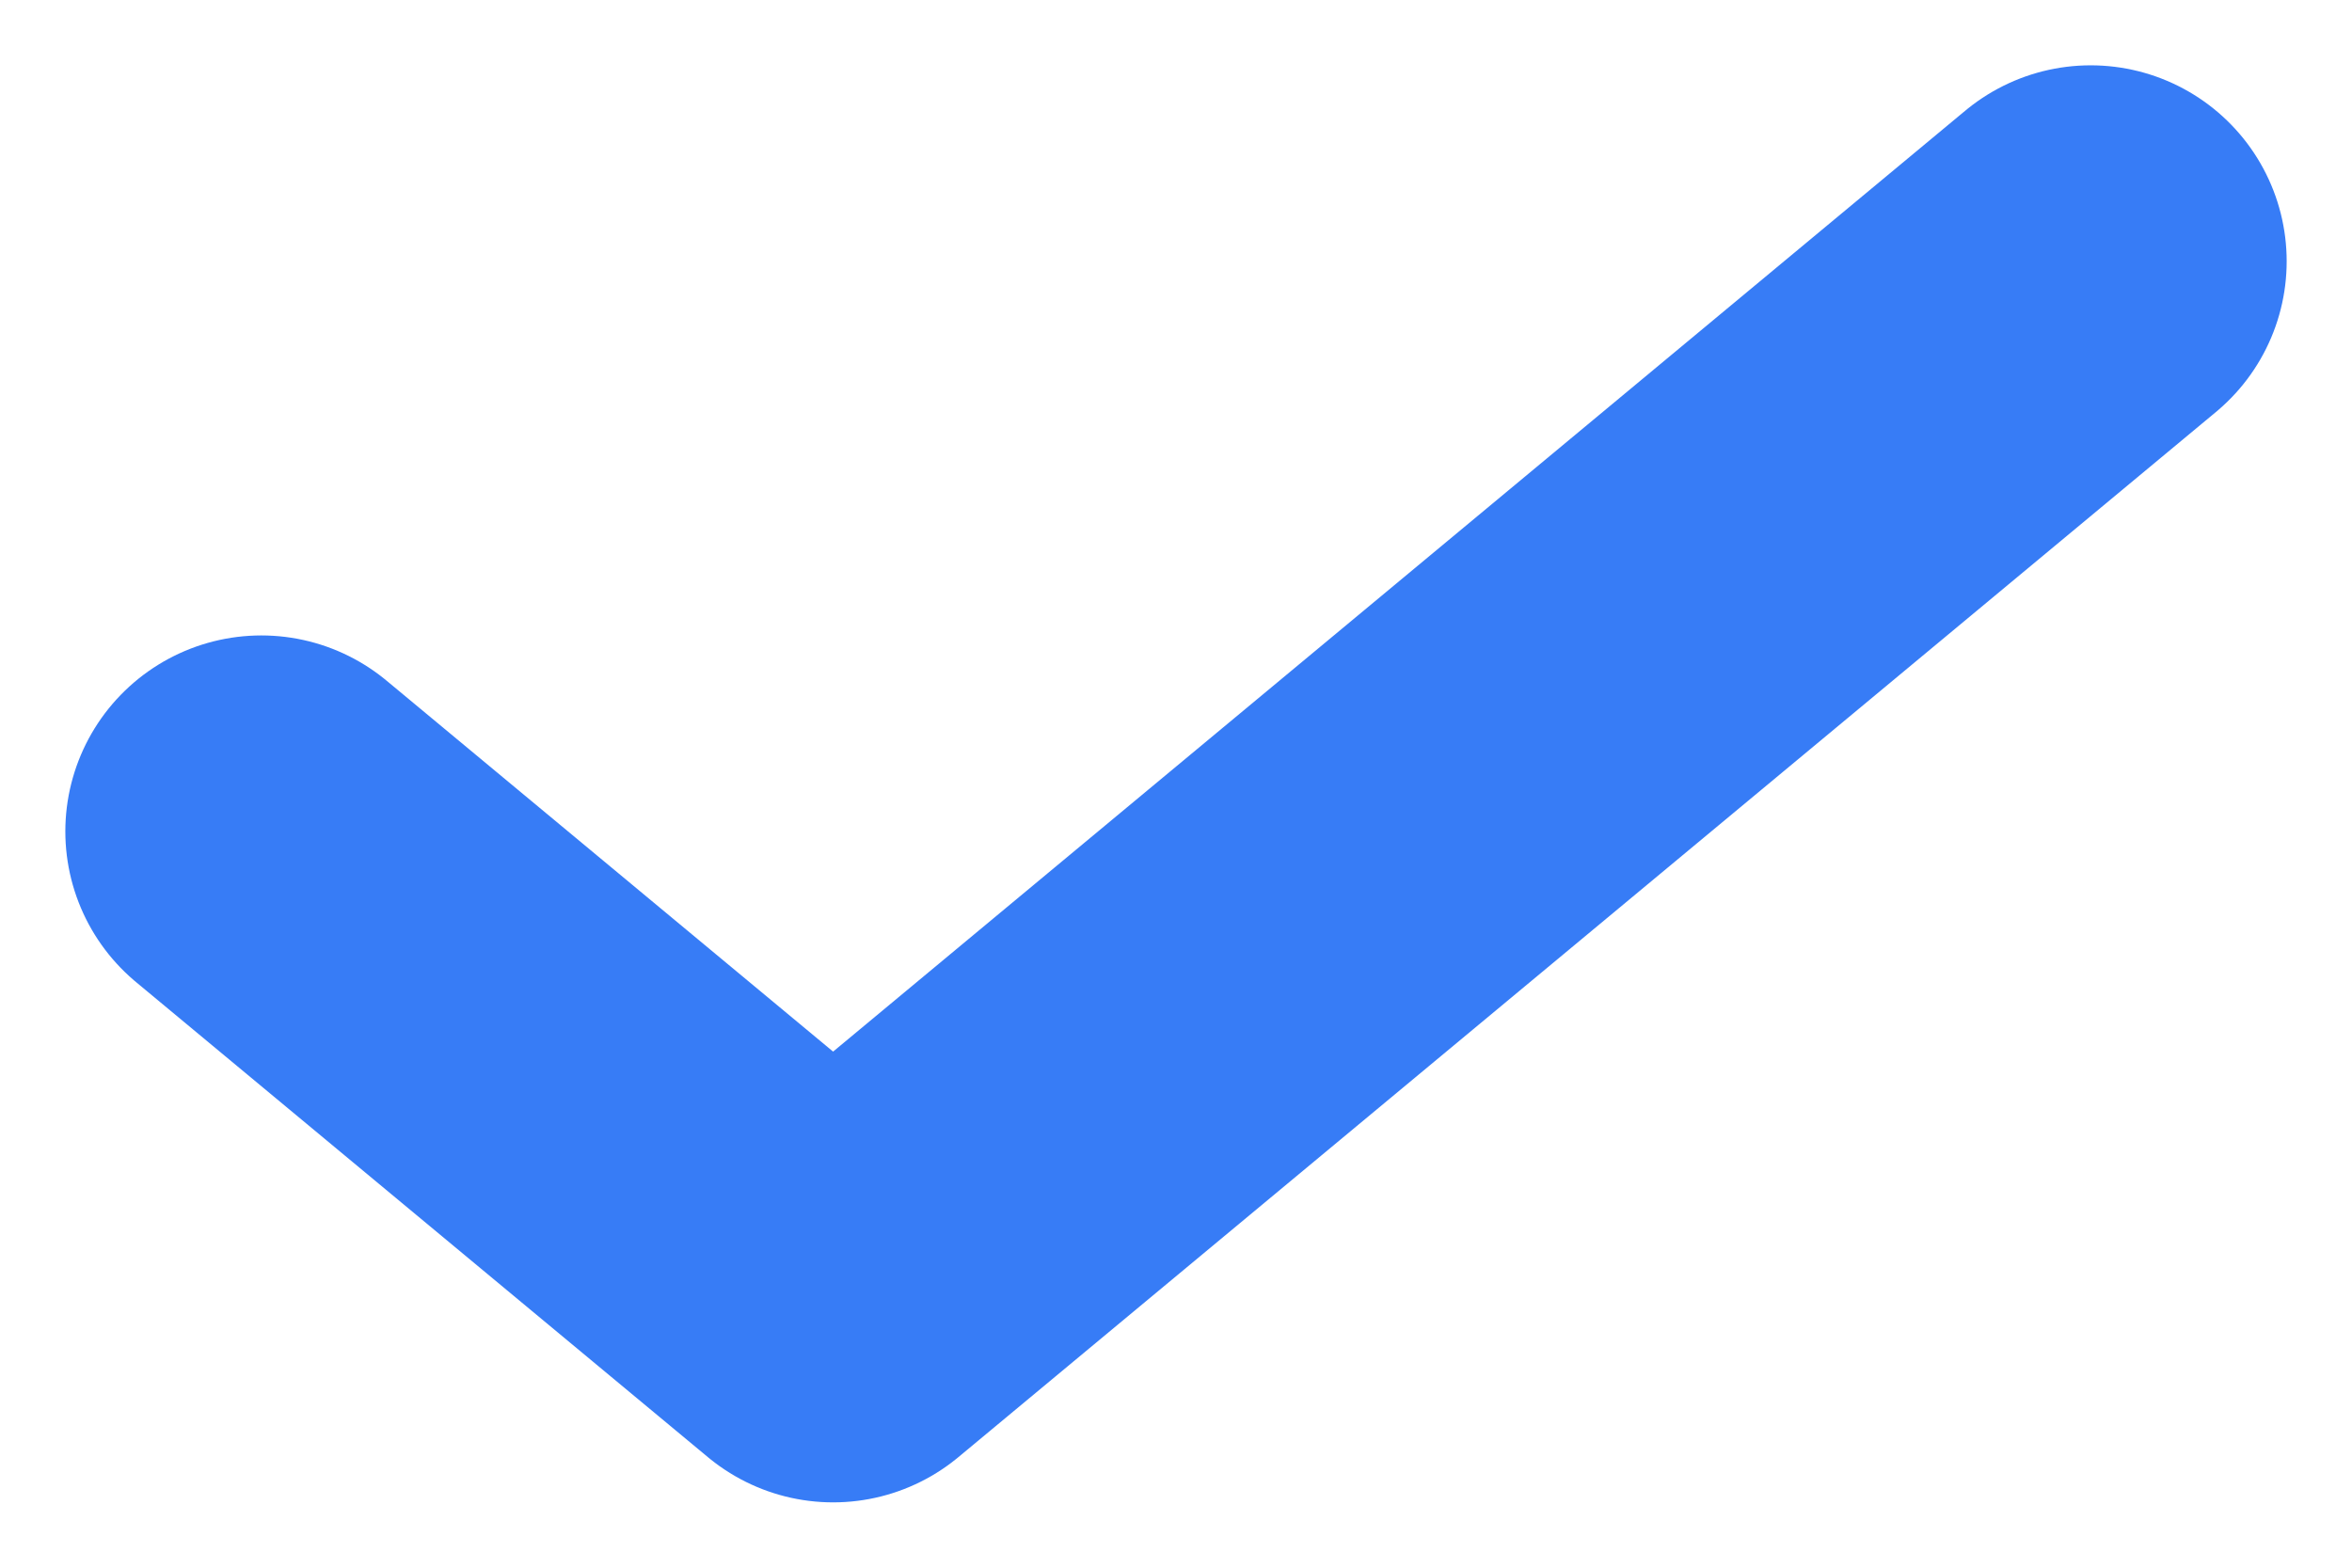 <svg width="9" height="6" viewBox="0 0 9 6" fill="none" xmlns="http://www.w3.org/2000/svg">
<path d="M8 1L3.188 5L1 3.182" stroke="#377CF6" stroke-width="1.5" stroke-linecap="round" stroke-linejoin="round"/>
</svg>
